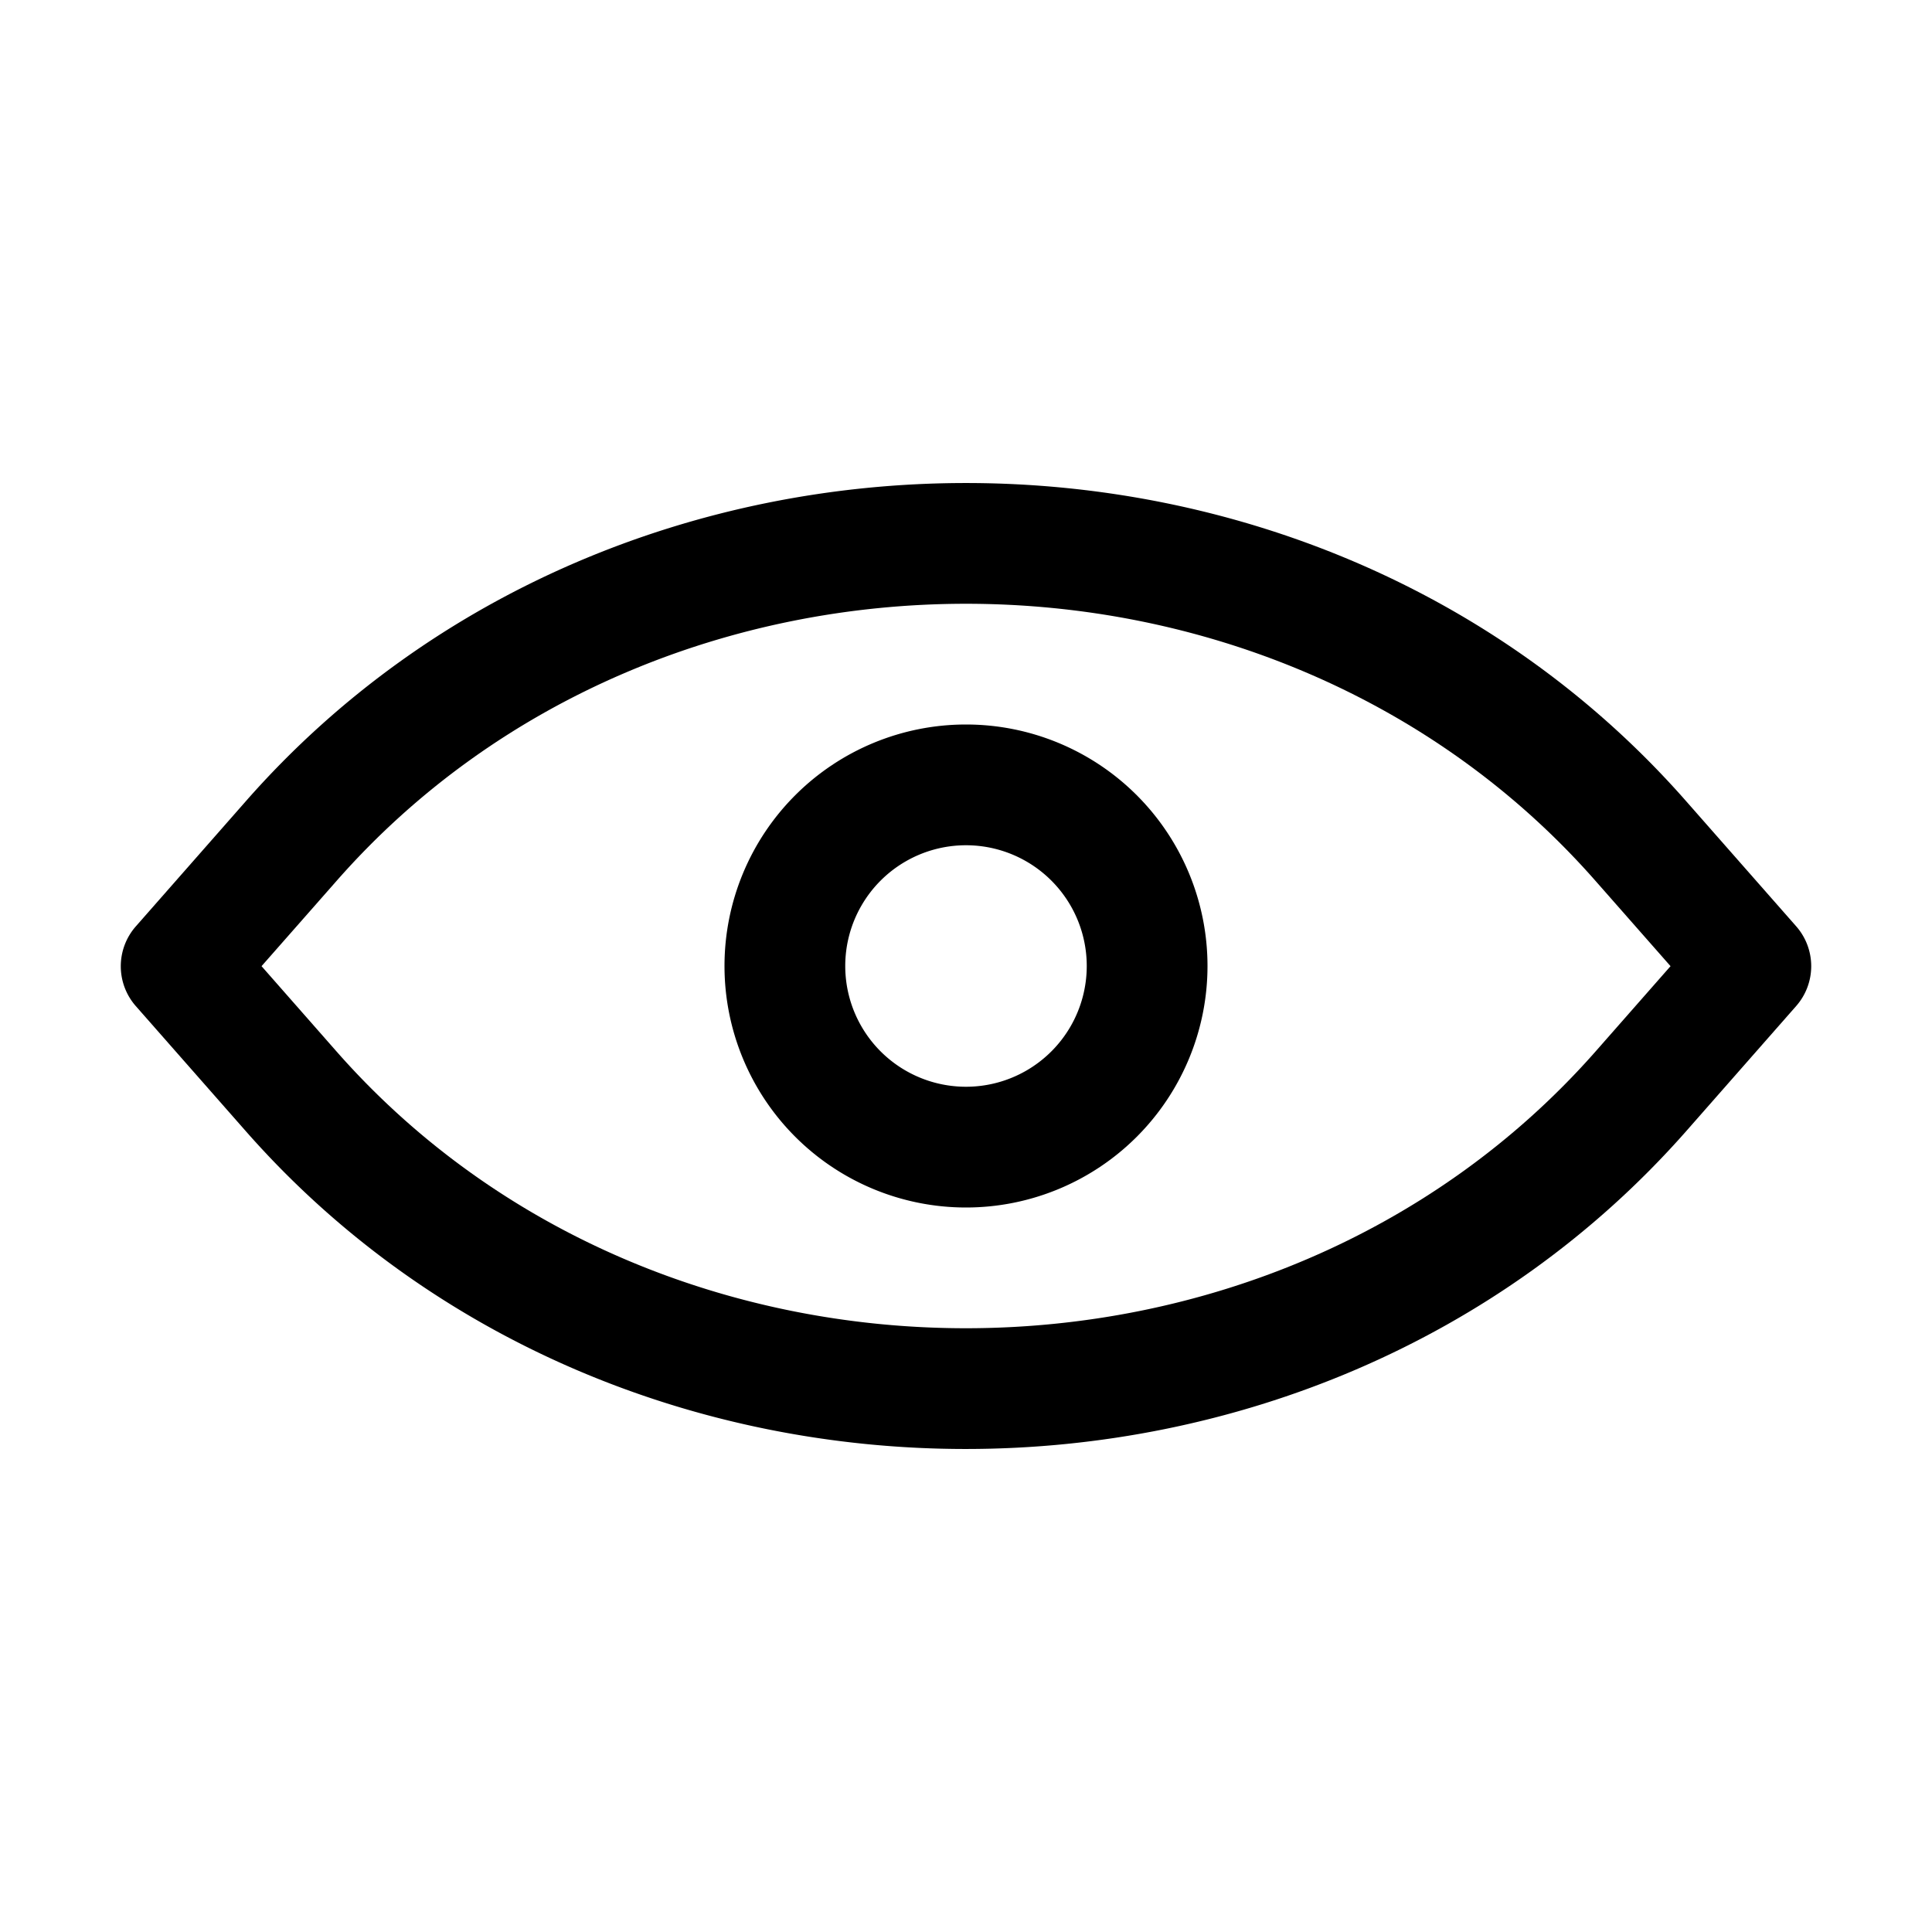 <svg xmlns="http://www.w3.org/2000/svg" width="24" height="24" fill="currentColor" viewBox="0 0 24 24">
  <path fill-rule="evenodd" d="M20.948 9.955c-4.63-5.273-13.266-5.273-17.896 0h17.896Zm0 0 1.365 1.552a.75.75 0 0 1 0 .99l-1.365 1.553c-4.637 5.266-13.266 5.267-17.896 0l-1.365-1.552a.75.75 0 0 1 0-.99l1.365-1.553m16.77.99c-4.034-4.593-11.61-4.593-15.643 0l-.93 1.057.93 1.058c4.032 4.586 11.603 4.587 15.643 0l.93-1.058-.93-1.057Z" clip-rule="evenodd"/>
  <path fill-rule="evenodd" d="M12 10.5a1.5 1.5 0 1 0 0 3 1.5 1.5 0 0 0 0-3ZM9 12a3 3 0 1 1 6 0 3 3 0 0 1-6 0Z" clip-rule="evenodd"/>
</svg>
